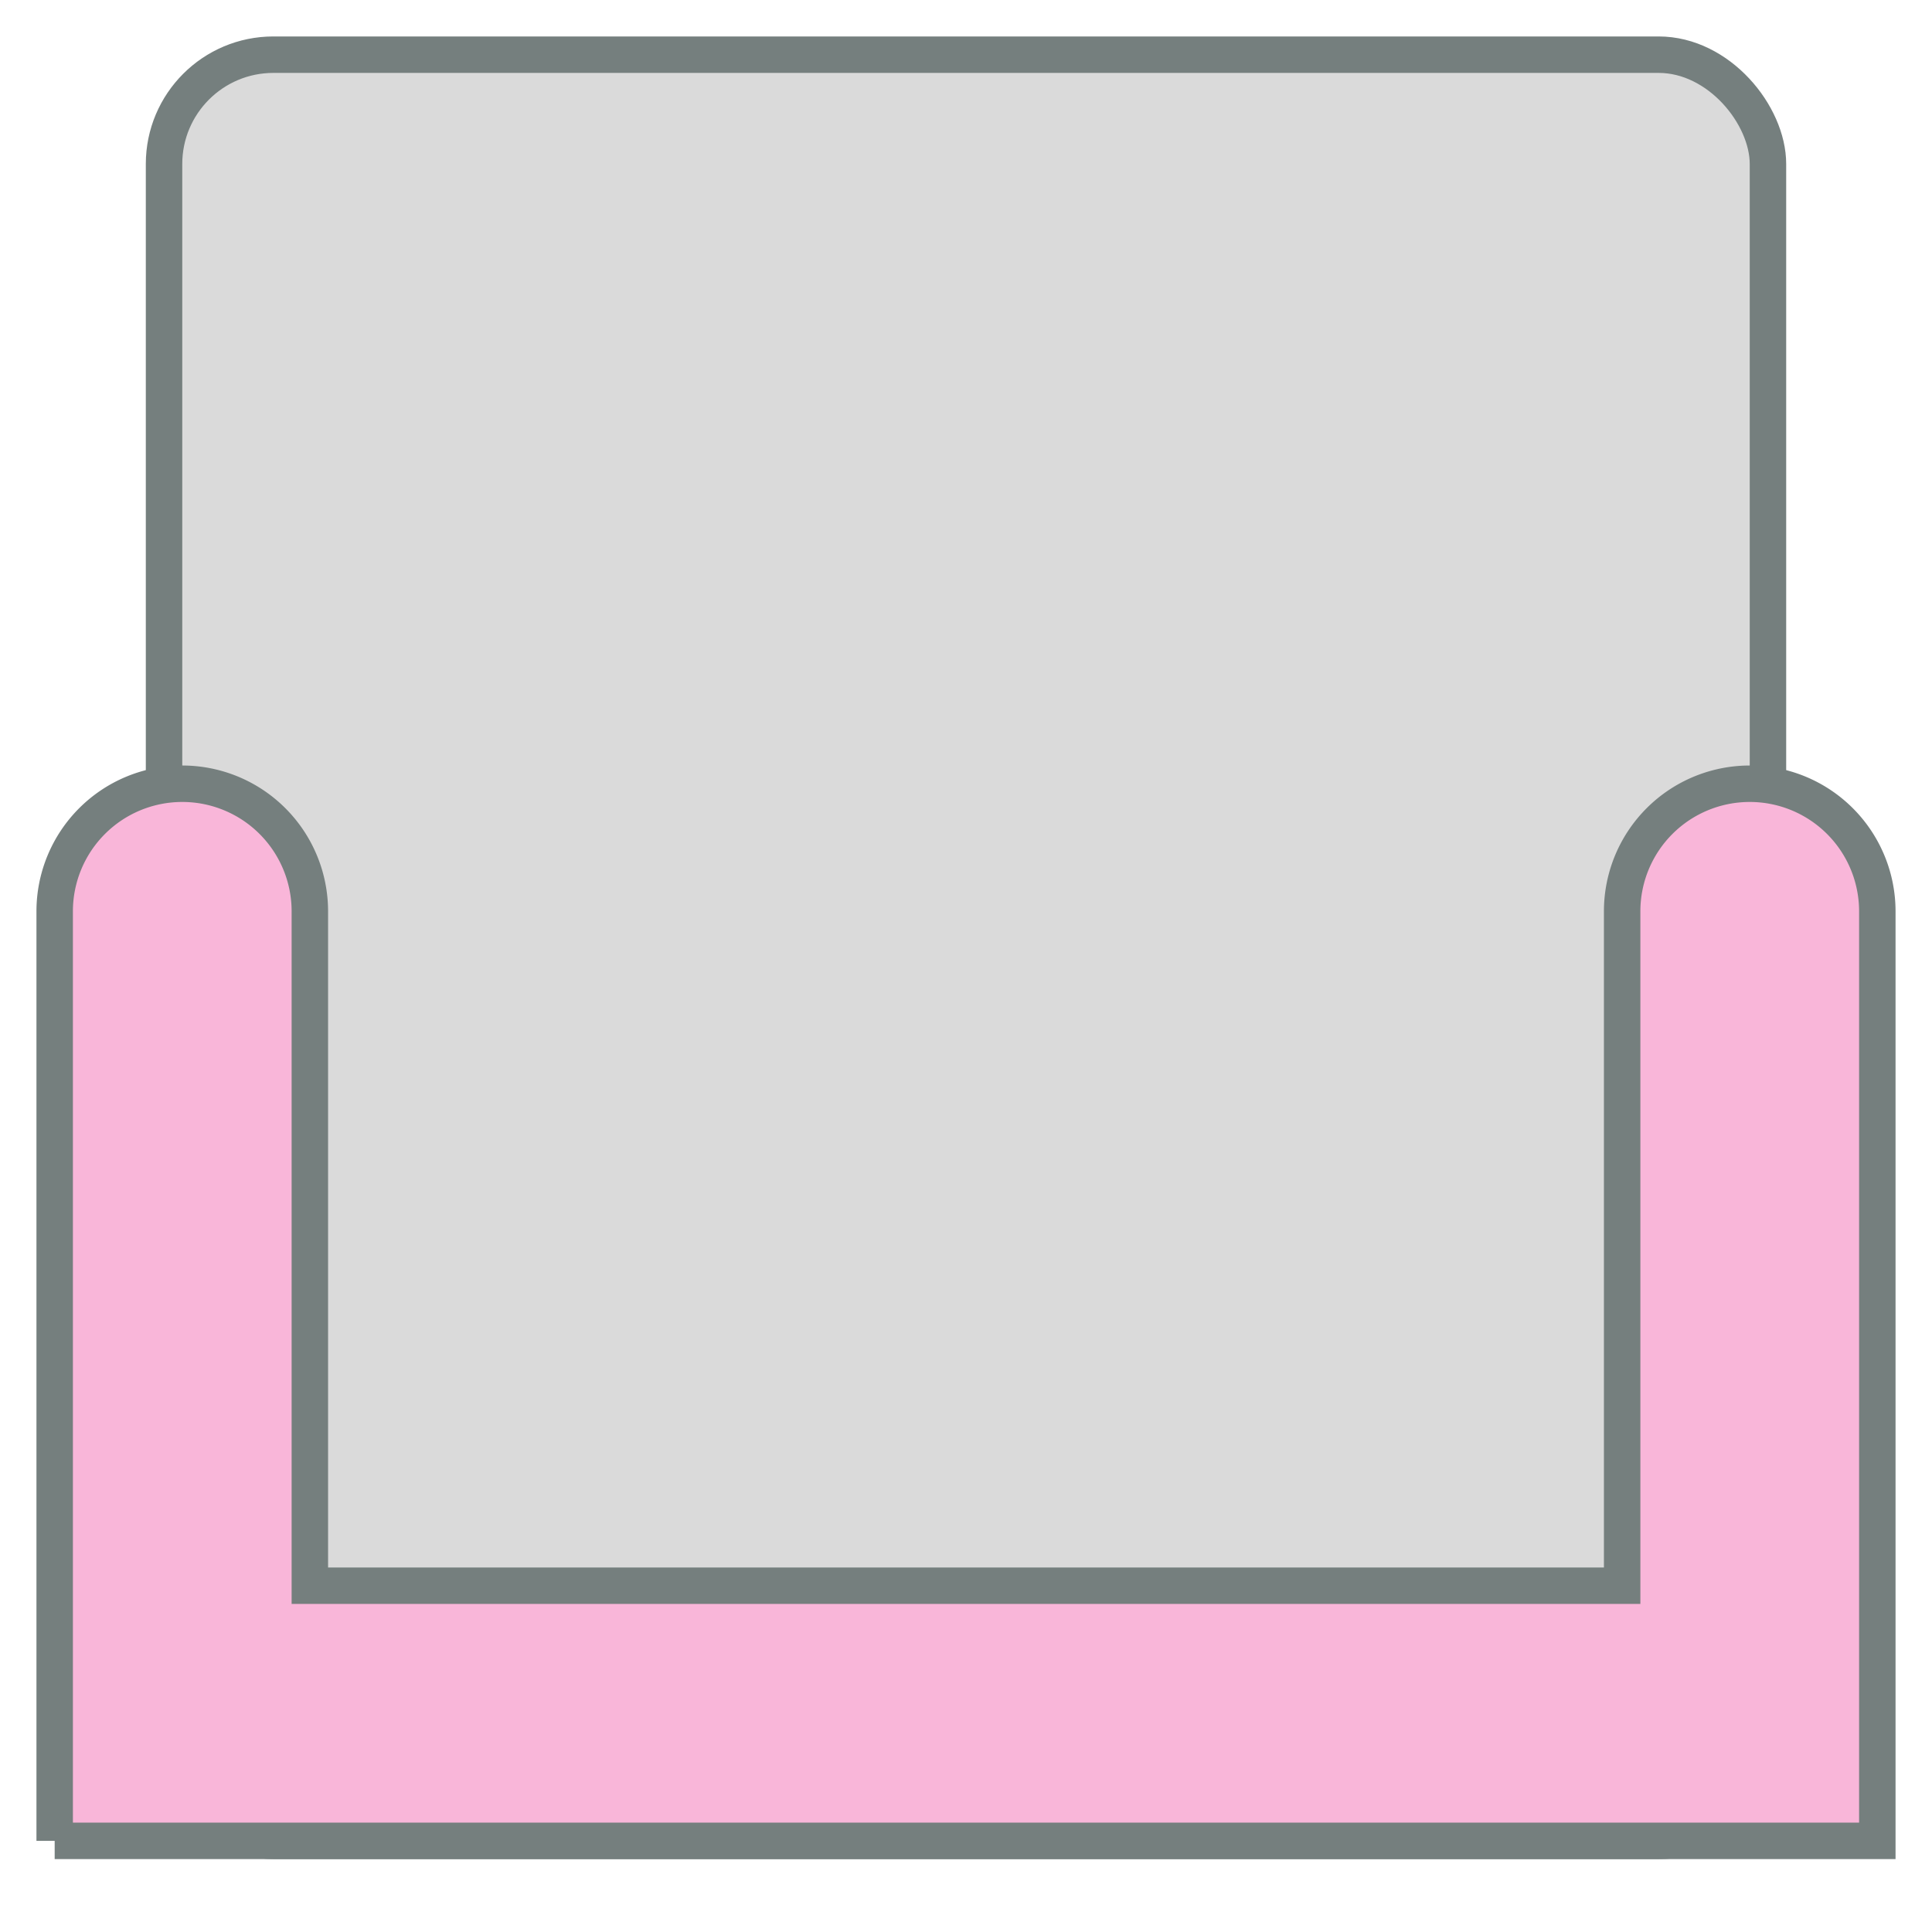 <svg xmlns="http://www.w3.org/2000/svg" width="53" height="53" viewBox="0 0 53 53">
    <g fill="none" fill-rule="evenodd" stroke="#757F7E" transform="translate(1 1)">
        <rect width="44" height="49" x="3.5" y=".5" fill="#DADADA" rx="3"/>
        <path fill="#F9B6D9" d="M.5 49.5h50V24a3.5 3.5 0 0 0-7 0v18.5h-36V24a3.5 3.5 0 0 0-7 0v25.5z"/>
    </g>
</svg>
